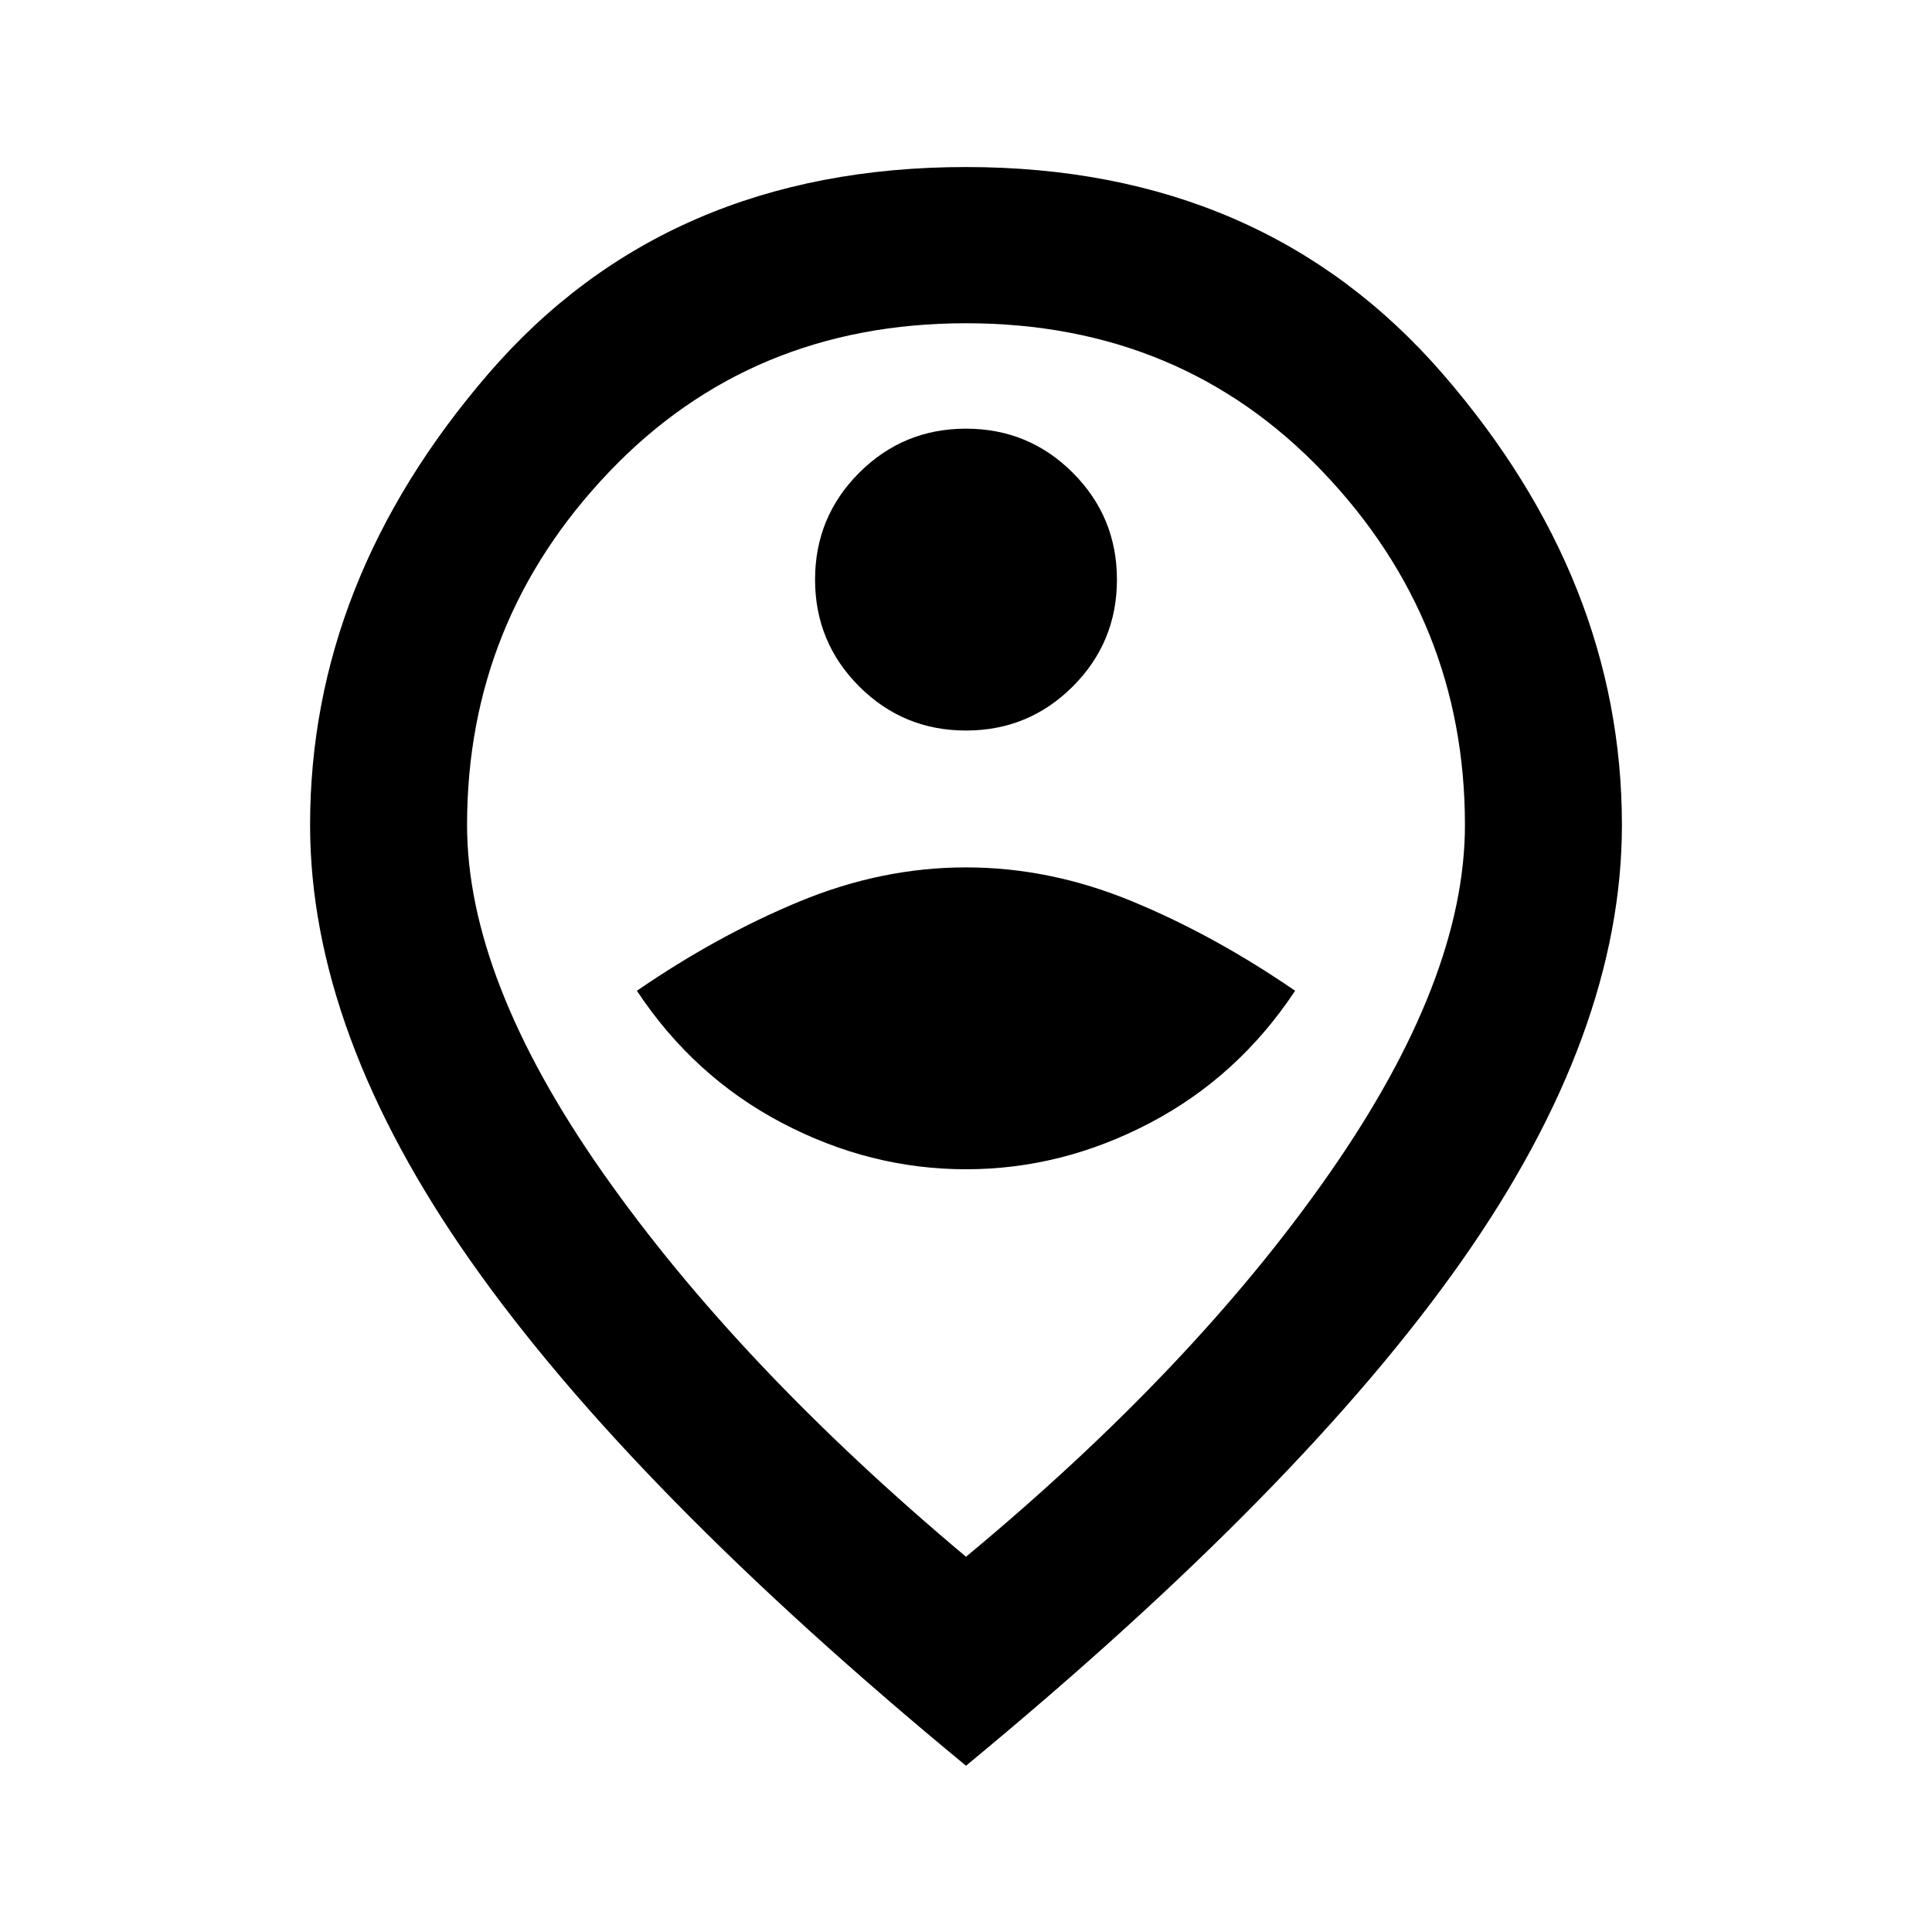 <svg xmlns="http://www.w3.org/2000/svg" height="20" viewBox="0 -960 960 960" width="20"><path d="M480-379q47.61 0 91.46-23.04 43.85-23.04 72.08-65.65-40.08-27.54-80.93-44.42Q521.77-529 480-529q-41.77 0-82.61 16.89-40.85 16.88-80.93 44.42 28.23 42.61 72.08 65.65Q432.39-379 480-379Zm0-218q31.15 0 53.08-21.92Q555-640.85 555-672t-21.92-53.08Q511.15-747 480-747t-53.08 21.92Q405-703.15 405-672t21.92 53.08Q448.85-597 480-597Zm0 410.54q113.38-94.08 180.65-190.58 67.27-96.5 67.27-173.04 0-101.38-70.5-175.34-70.5-73.96-177.42-73.96-106.92 0-177.42 73.96-70.5 73.96-70.5 175.34 0 76.54 67.27 172.54 67.27 96 180.65 191.08Zm0 103.84Q314-219.46 234.04-333.15q-79.96-113.7-79.96-216.93 0-121.46 88.57-224.19Q331.23-877 480-877q147.77 0 236.85 102.73 89.07 102.73 89.07 224.19 0 103.23-79.46 216.43Q647-220.46 480-82.62Zm0-467.07Z"/></svg>